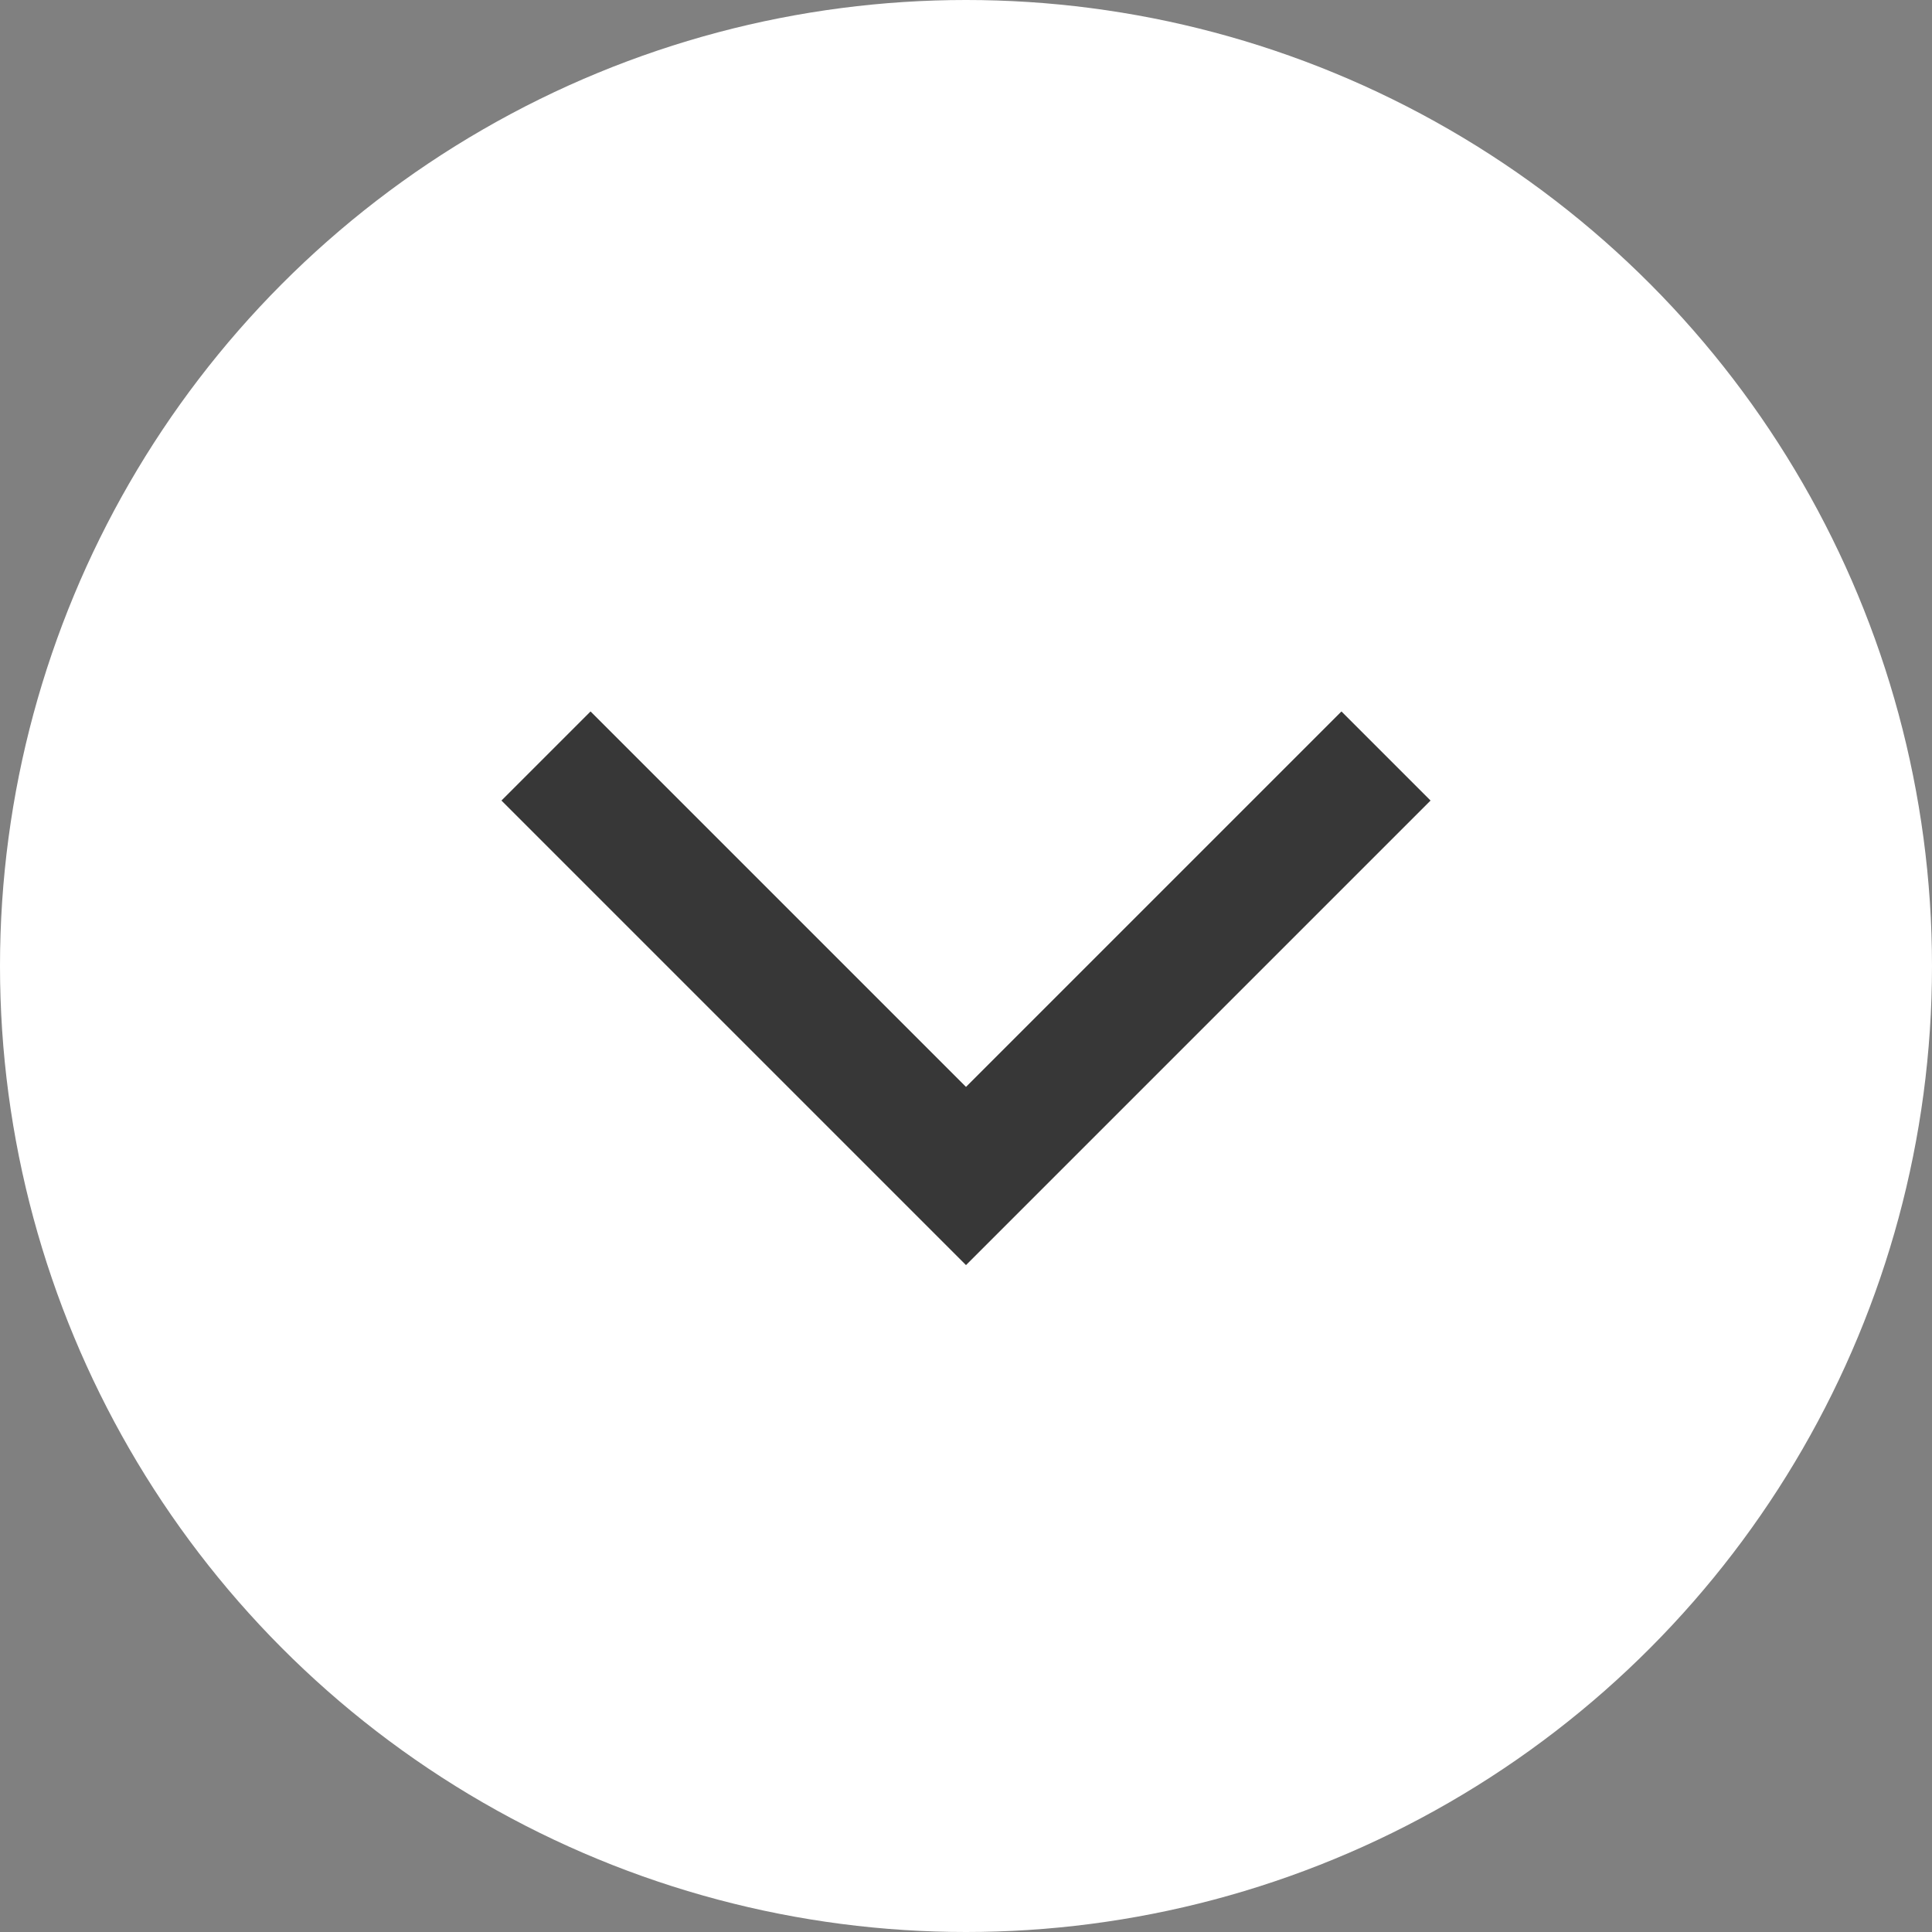 <svg width="46" height="46" viewBox="0 0 46 46" fill="none" xmlns="http://www.w3.org/2000/svg">
<rect x="0" y="0" width="46" height="46" fill="#808080" stroke="none"/>
<circle cx="23" cy="23" r="23" transform="rotate(180 23 23)" fill="white"/>
<path d="M13 18L23 28L33 18" stroke="#373737" stroke-width="3"/>
</svg>
